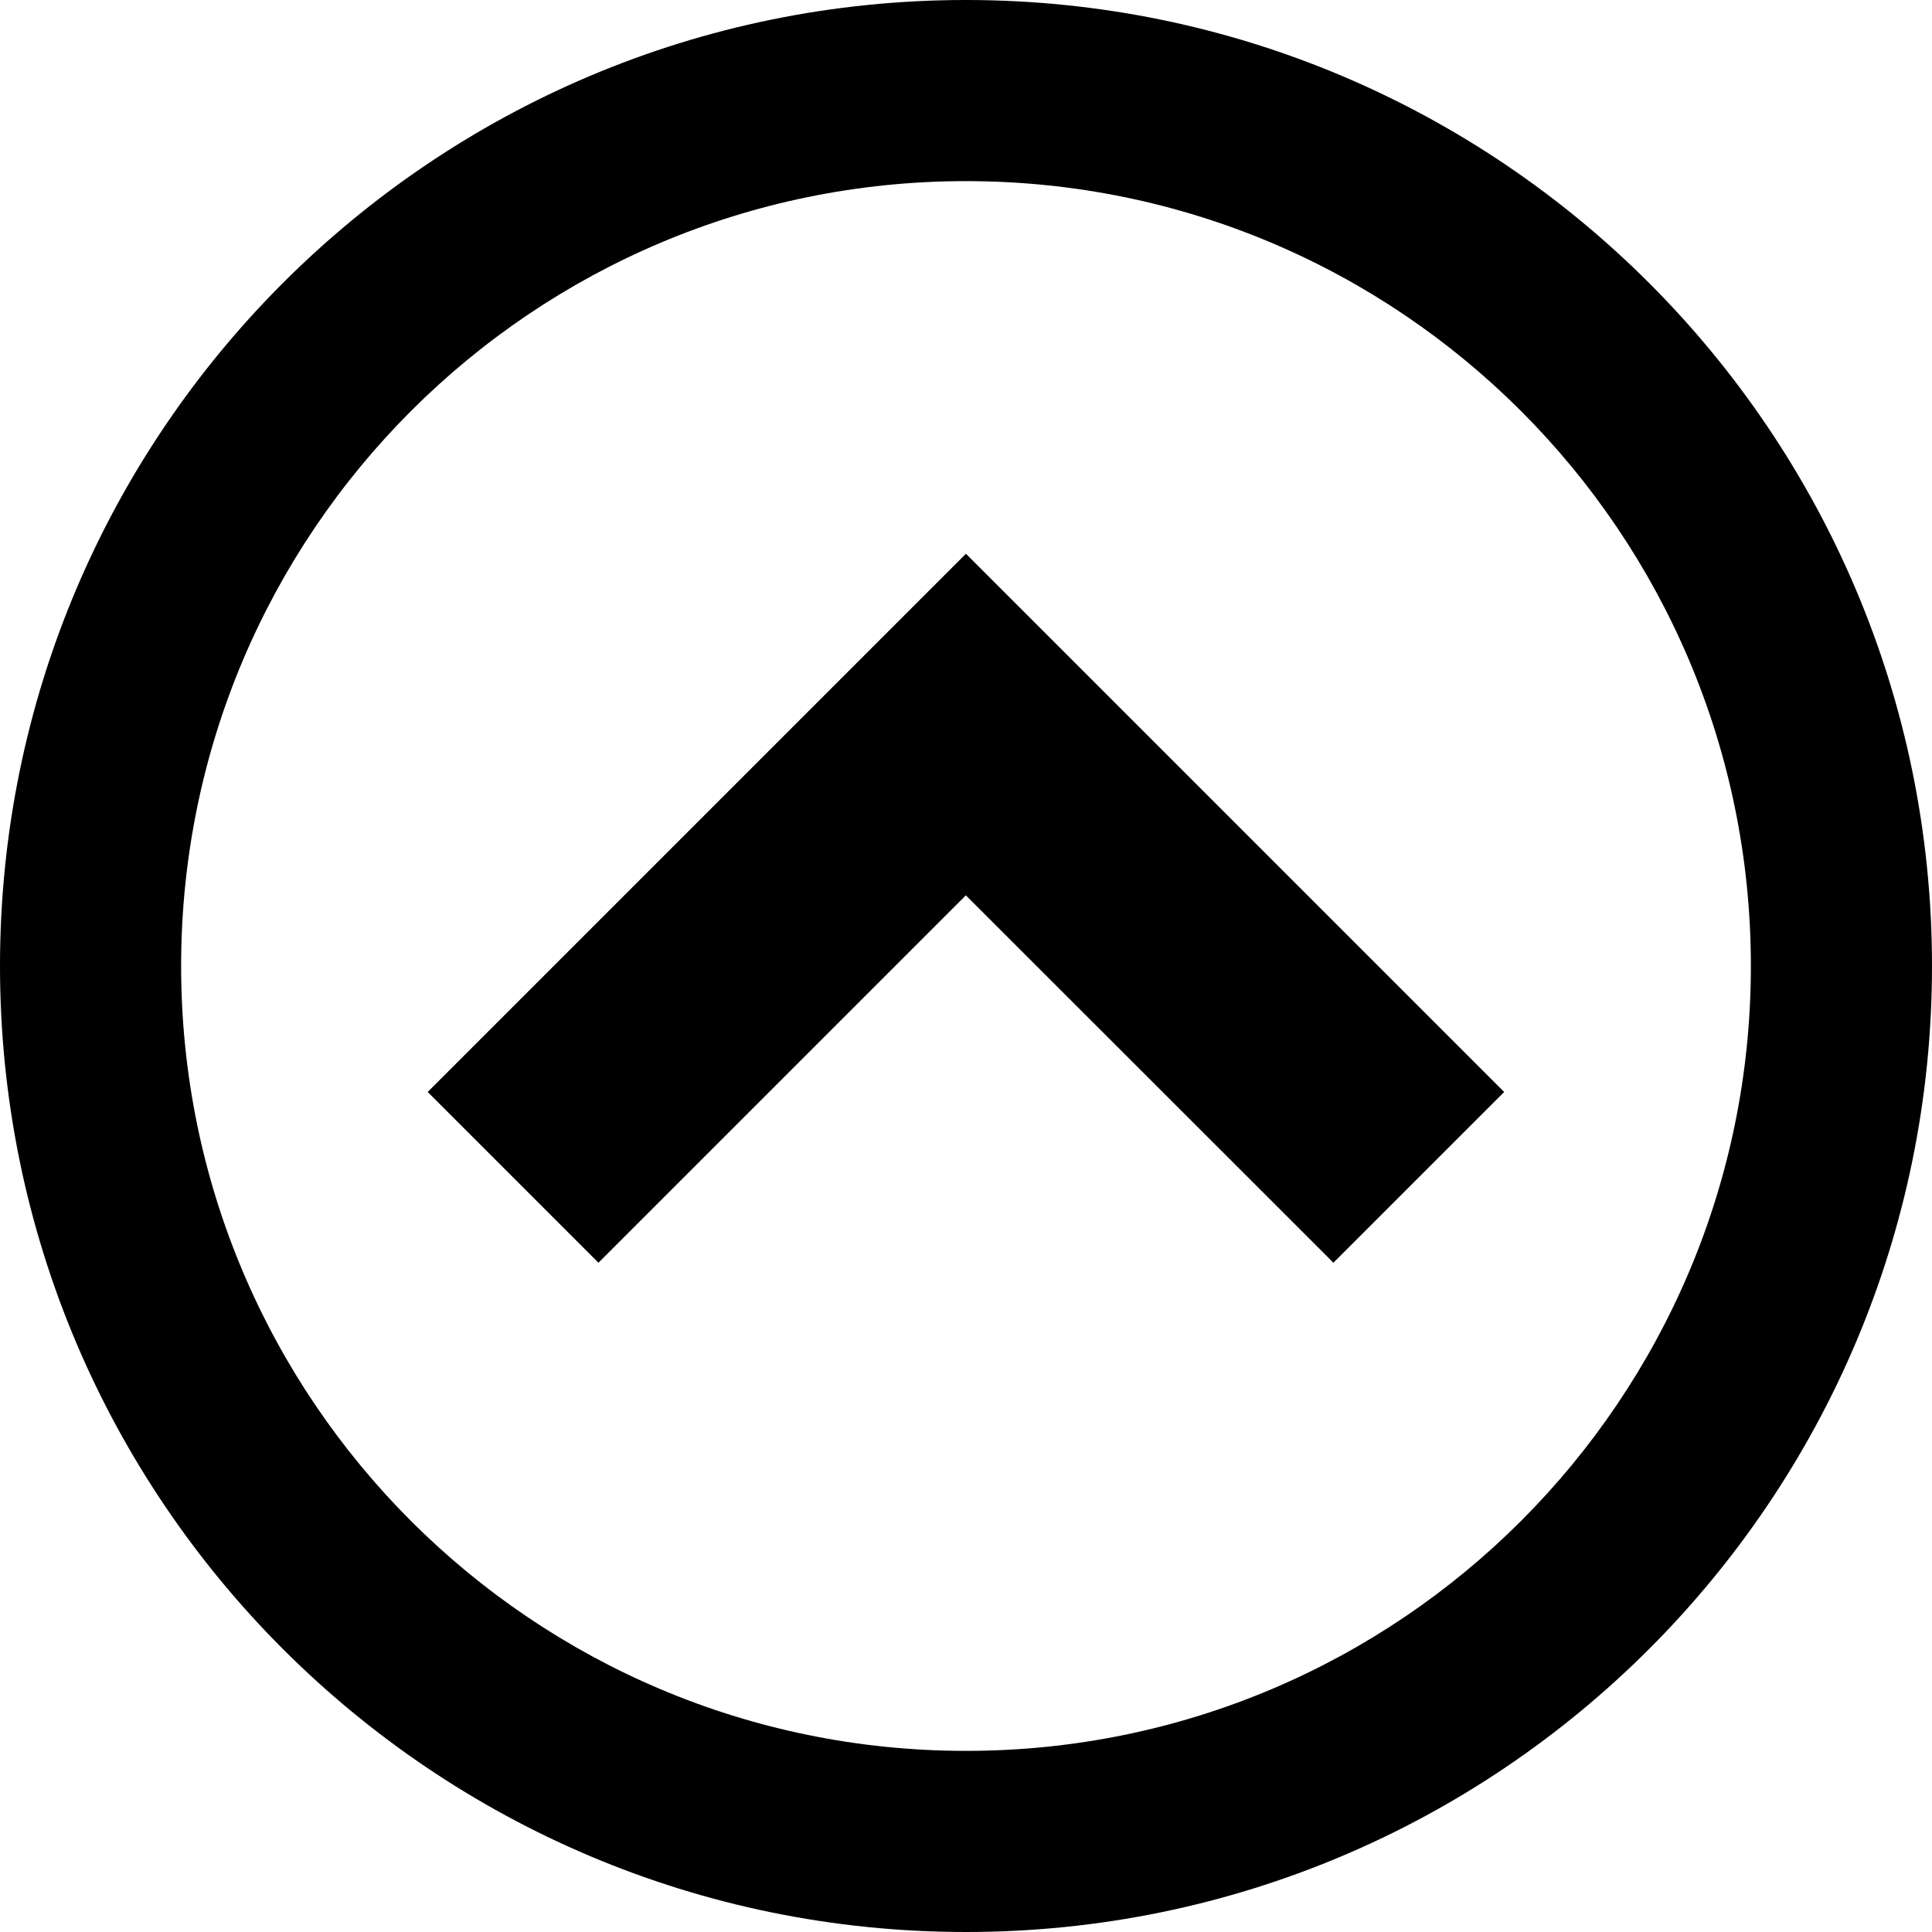 <svg xmlns="http://www.w3.org/2000/svg" width="24" height="24"><path d="M0 12c0 6.627 5.373 12 12 12s12-5.373 12-12S18.627 0 12 0 0 5.373 0 12zm21.75 0c0 5.385-4.365 9.75-9.75 9.75S2.25 17.385 2.25 12 6.615 2.25 12 2.25s9.75 4.365 9.75 9.75z"/><path d="M16.564 15.686l2.121-2.121-6.686-6.686-6.686 6.686 2.121 2.121 4.564-4.564z"/></svg>